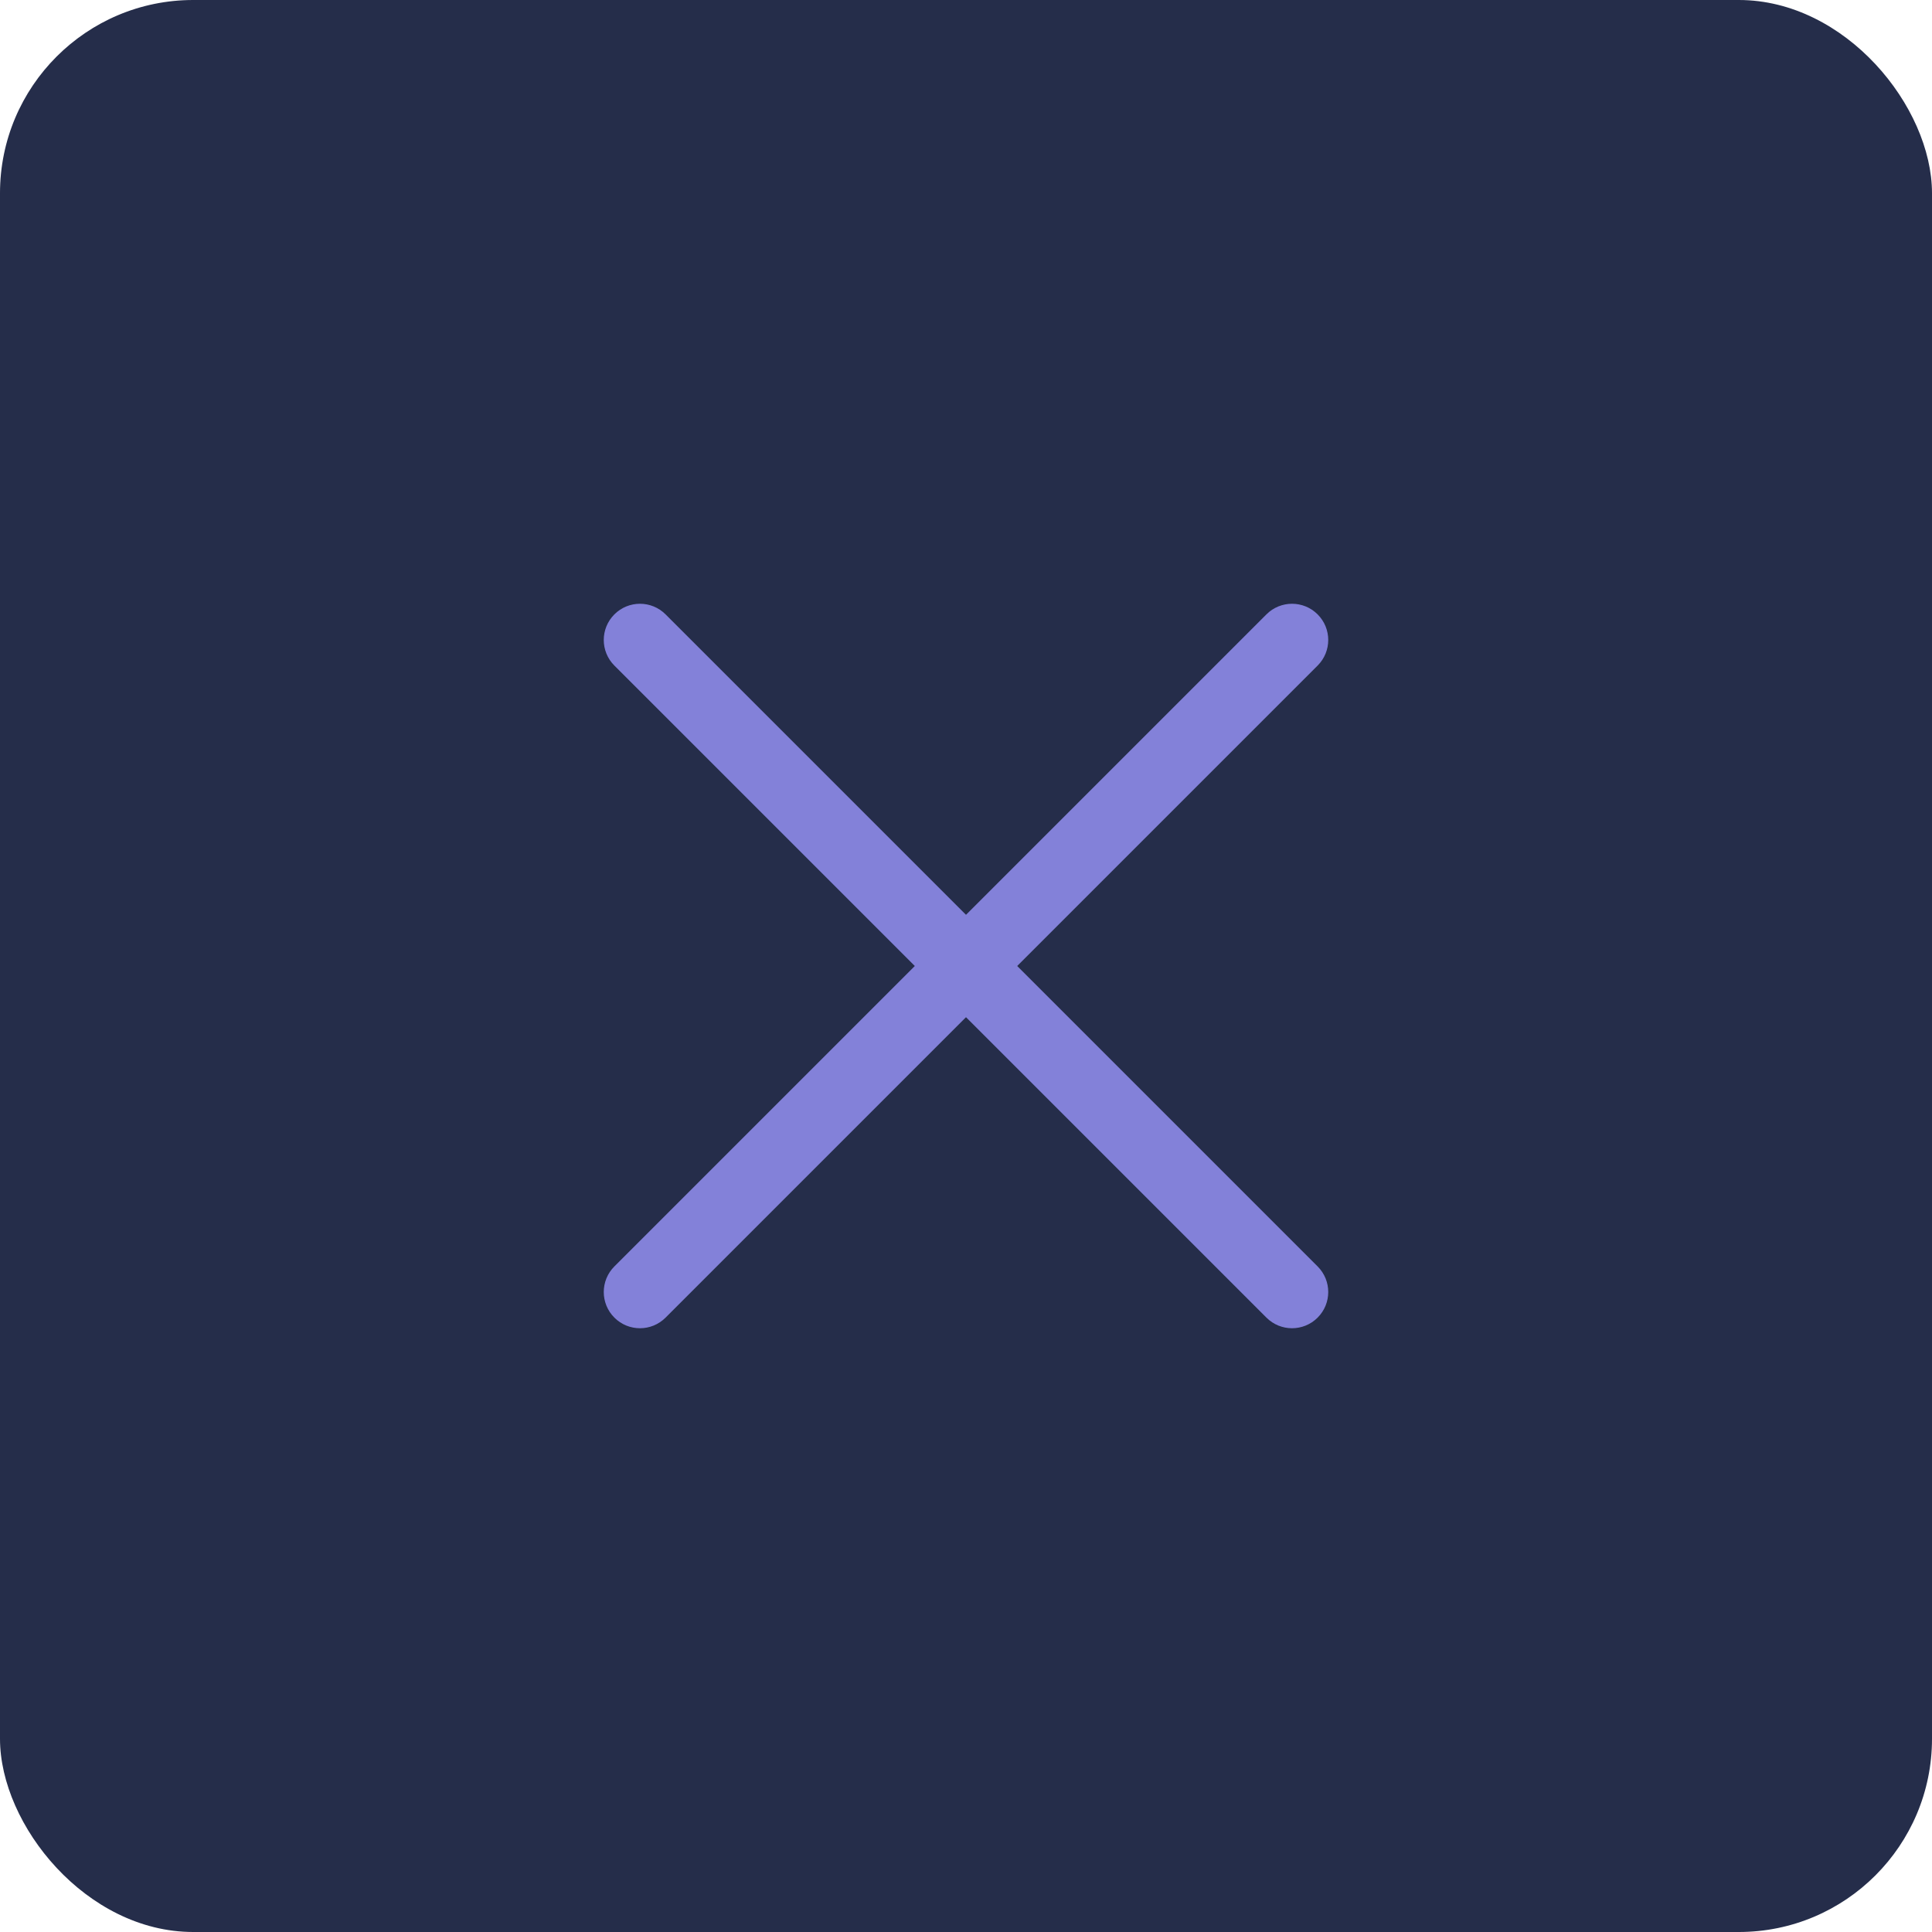 <svg width="40" height="40" viewBox="0 0 40 40" fill="none" xmlns="http://www.w3.org/2000/svg">
<rect width="40" height="40" rx="4" fill="#252D4A"/>
<path fill-rule="evenodd" clip-rule="evenodd" d="M27.28 12.72C27.573 13.013 27.573 13.487 27.28 13.78L13.78 27.28C13.487 27.573 13.013 27.573 12.72 27.28C12.427 26.987 12.427 26.513 12.72 26.22L26.22 12.72C26.513 12.427 26.987 12.427 27.28 12.72Z" fill="#8381D9"/>
<path fill-rule="evenodd" clip-rule="evenodd" d="M12.72 12.72C13.013 12.427 13.487 12.427 13.78 12.72L27.28 26.22C27.573 26.513 27.573 26.987 27.28 27.28C26.987 27.573 26.513 27.573 26.22 27.28L12.72 13.78C12.427 13.487 12.427 13.013 12.72 12.72Z" fill="#8381D9"/>
</svg>
